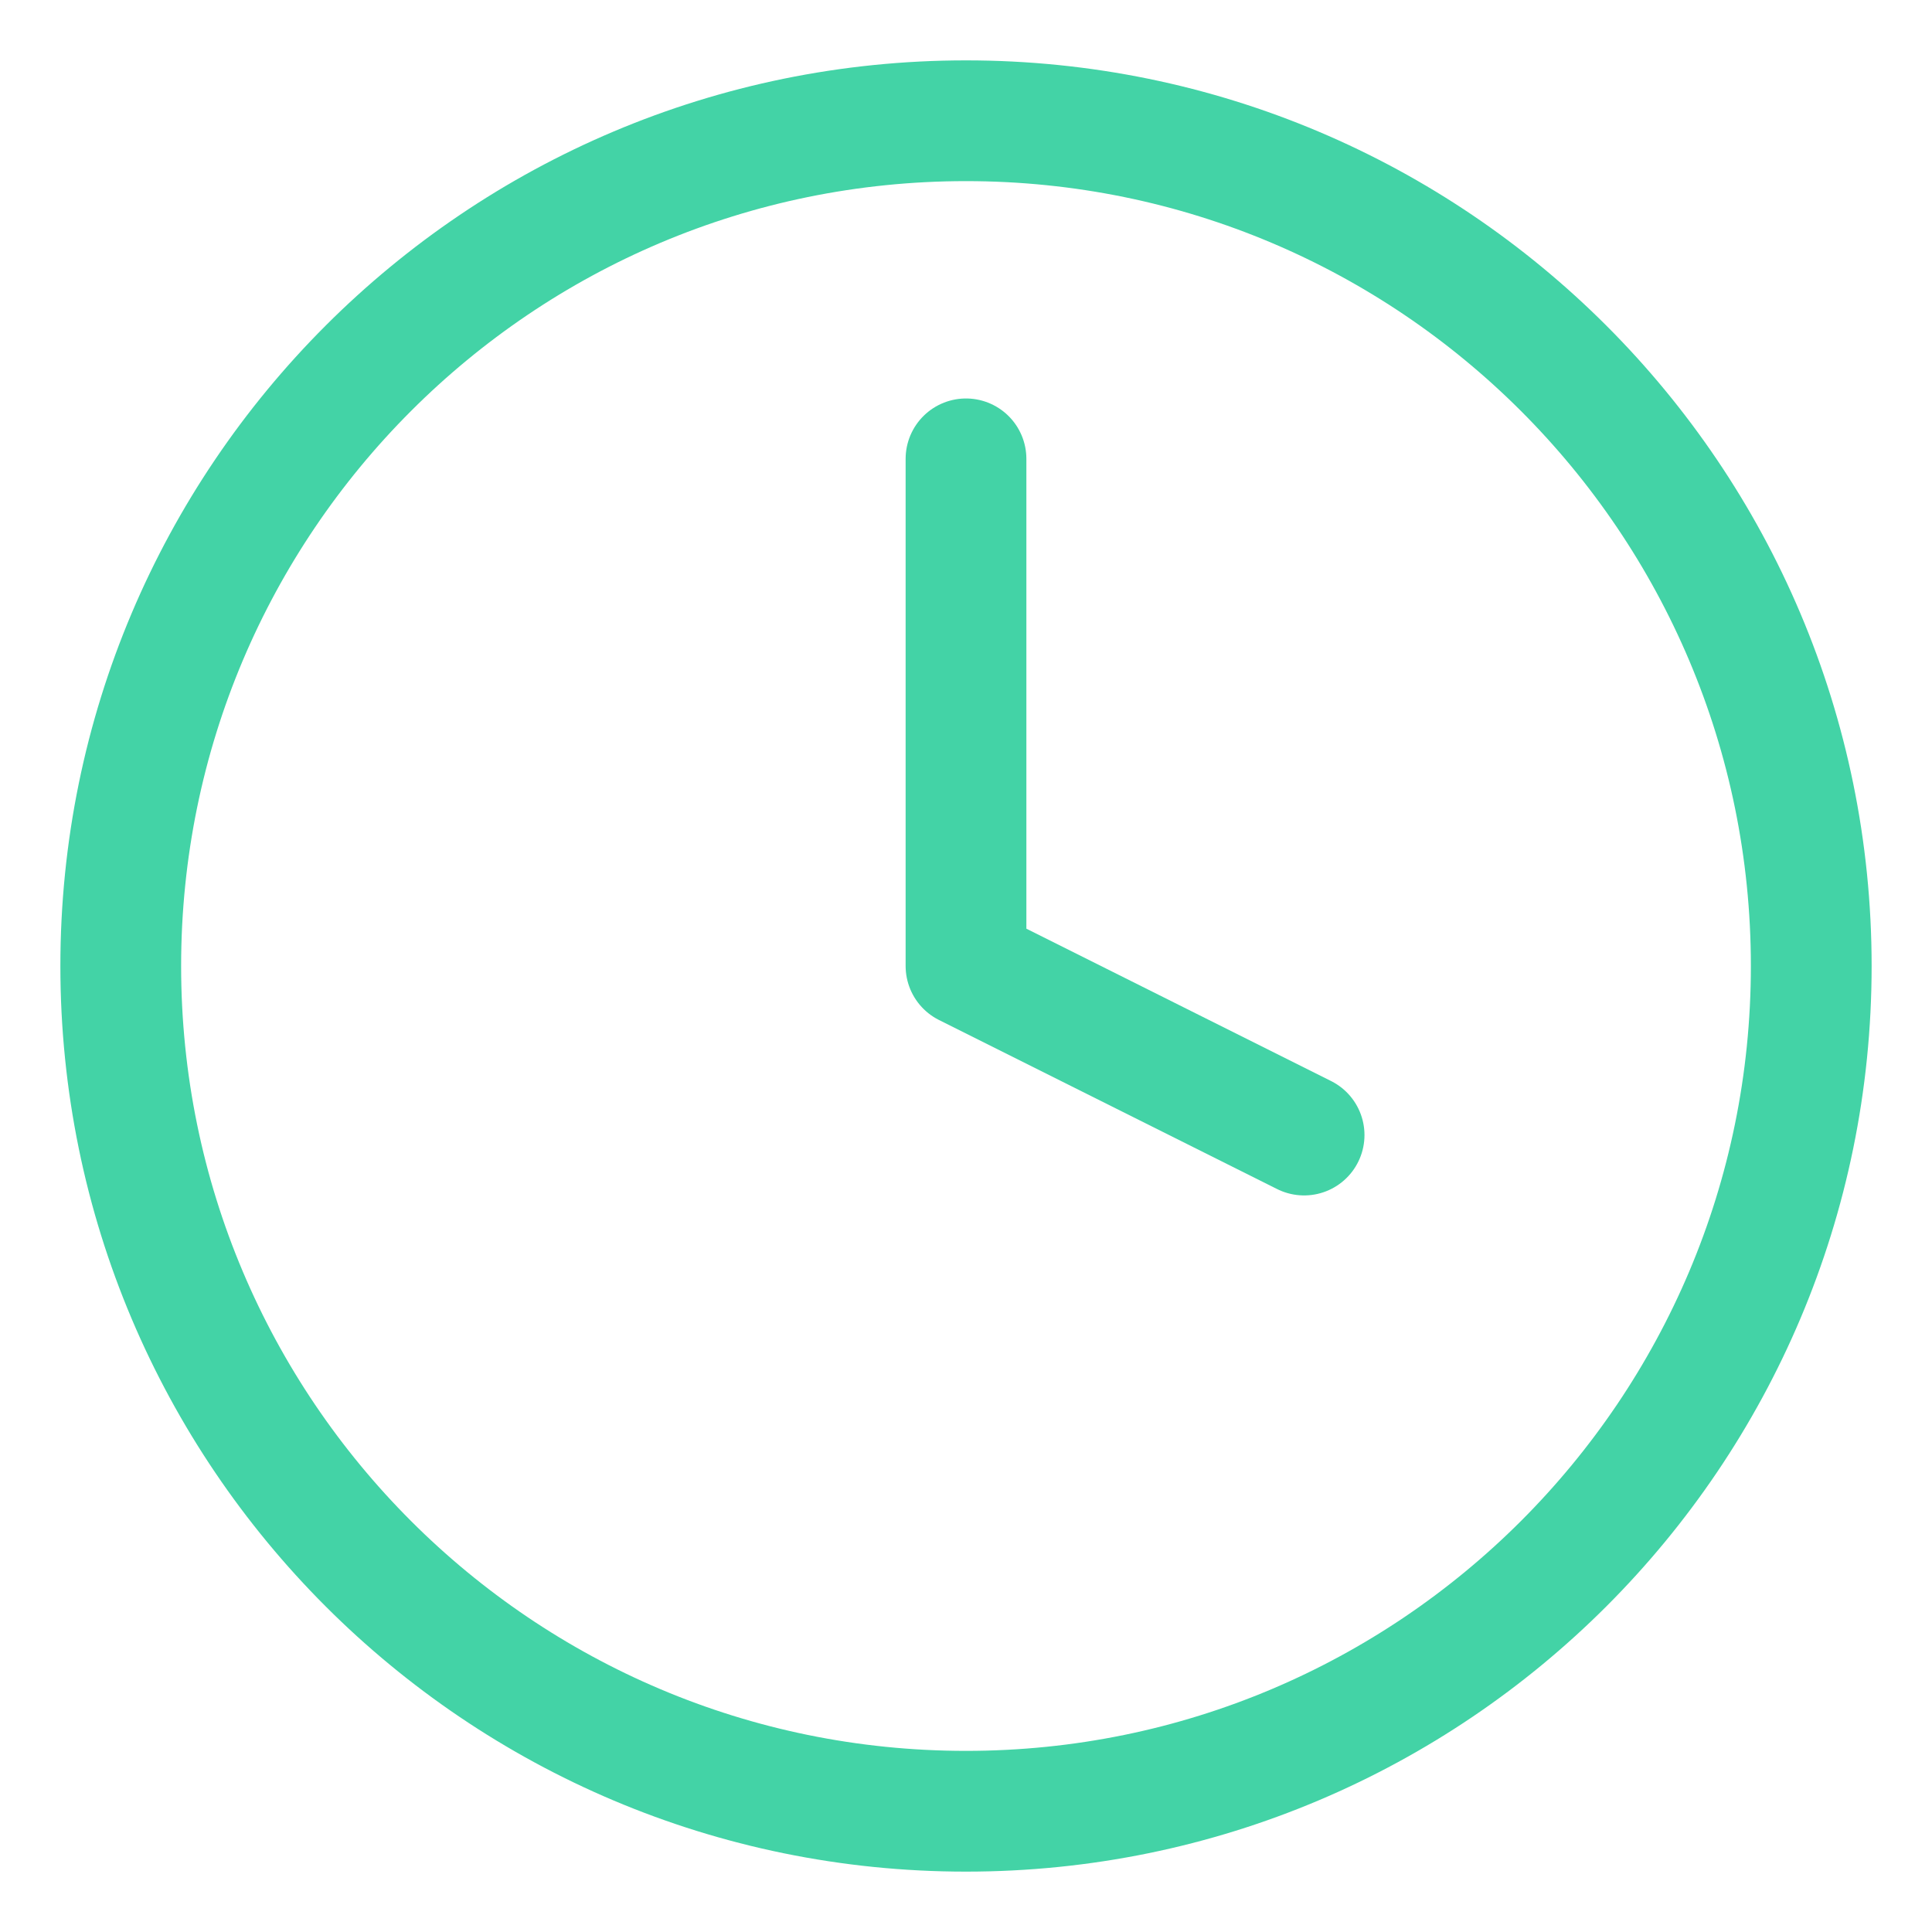 <svg width="16" height="16" viewBox="0 0 16 16" fill="none" xmlns="http://www.w3.org/2000/svg">
<path d="M8 15C11.866 15 15 11.866 15 8C15 4.134 11.866 1 8 1C4.134 1 1 4.134 1 8C1 11.866 4.134 15 8 15Z" stroke="#43D3A6" stroke-linecap="round" stroke-linejoin="round"/>
<path d="M8 3.8V8L10.8 9.4" stroke="#43D3A6" stroke-linecap="round" stroke-linejoin="round"/>
</svg>
